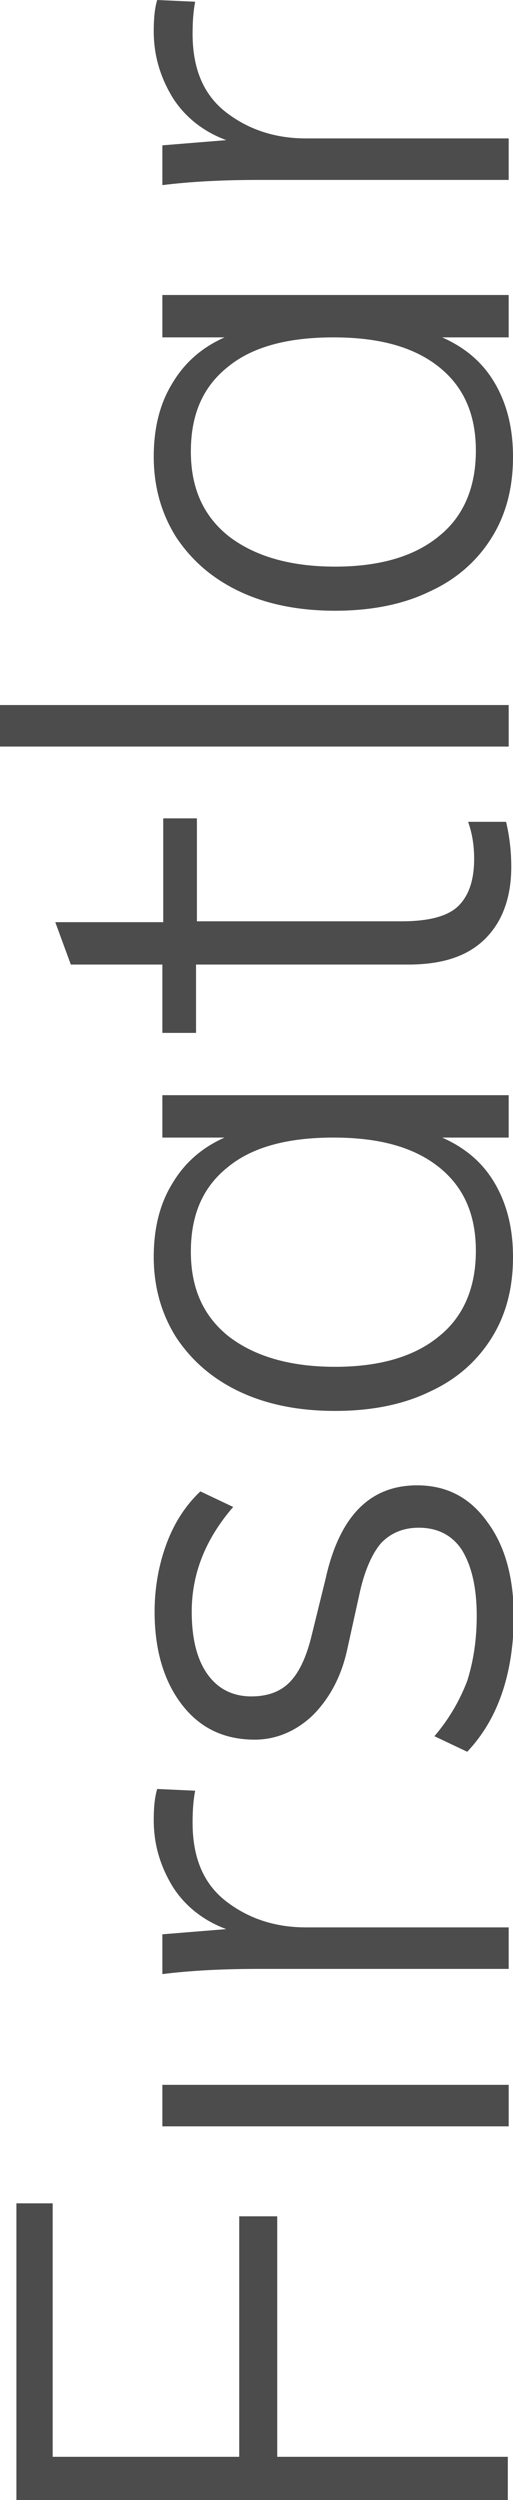<?xml version="1.0" encoding="utf-8"?>
<!-- Generator: Adobe Illustrator 23.0.0, SVG Export Plug-In . SVG Version: 6.00 Build 0)  -->
<svg version="1.1" id="katman_1" xmlns="http://www.w3.org/2000/svg" xmlns:xlink="http://www.w3.org/1999/xlink" x="0px" y="0px"
	 viewBox="0 0 59.4 289" style="enable-background:new 0 0 59.4 289;" xml:space="preserve">
<style type="text/css">
	.st0{fill:#4C4C4C;}
</style>
<g>
	<path class="st0" d="M58.9,289h-57v-34.3h4.2V284h21.6v-27.8h4.4V284h26.7V289z"/>
	<path class="st0" d="M58.9,245.8H18.8V241h40.1V245.8z"/>
	<path class="st0" d="M18.2,206.8l4.4,0.2c-0.2,1-0.3,2.2-0.3,3.7c0,4.1,1.3,7.1,3.9,9.1c2.6,2,5.7,3,9.2,3h23.5v4.8h-29
		c-4.2,0-7.9,0.2-11.1,0.6v-4.6l7.4-0.6c-2.7-1-4.8-2.7-6.2-4.9c-1.4-2.3-2.2-4.8-2.2-7.7C17.8,209,17.9,207.8,18.2,206.8z"/>
	<path class="st0" d="M54.1,202.5l-3.8-1.8c1.8-2.1,3-4.3,3.8-6.4c0.7-2.2,1.1-4.7,1.1-7.5c0-3.3-0.6-5.8-1.7-7.6
		c-1.1-1.7-2.8-2.6-5-2.6c-1.8,0-3.2,0.6-4.3,1.7c-1,1.1-1.9,3-2.5,5.6l-1.5,6.8c-0.7,3.2-2.1,5.7-4,7.6c-1.9,1.8-4.2,2.8-6.7,2.8
		c-3.5,0-6.3-1.3-8.4-4c-2.1-2.7-3.2-6.3-3.2-10.8c0-2.8,0.5-5.5,1.4-7.9c0.9-2.4,2.2-4.4,3.9-6l3.8,1.8c-3.2,3.7-4.8,7.7-4.8,12.1
		c0,3.1,0.6,5.5,1.8,7.2c1.2,1.7,2.9,2.6,5.1,2.6c1.8,0,3.3-0.5,4.4-1.6c1.1-1.1,1.9-2.8,2.5-5.1l1.7-6.9
		c1.6-7.2,5.1-10.8,10.6-10.8c3.4,0,6.1,1.4,8.1,4.2c2.1,2.8,3.1,6.5,3.1,11.2C59.4,193.5,57.7,198.7,54.1,202.5z"/>
	<path class="st0" d="M18.8,126.6h40.1v4.9h-7.7c2.7,1.2,4.7,2.9,6.1,5.3c1.4,2.4,2.1,5.2,2.1,8.5c0,3.6-0.8,6.7-2.5,9.4
		c-1.7,2.7-4.1,4.8-7.2,6.2c-3.1,1.5-6.8,2.2-10.9,2.2s-7.8-0.7-11-2.2c-3.2-1.5-5.6-3.6-7.4-6.3c-1.7-2.7-2.6-5.8-2.6-9.3
		c0-3.3,0.7-6.1,2.1-8.4c1.4-2.4,3.4-4.2,6.1-5.4h-7.2V126.6z M50.8,134.9c-2.9-2.3-6.9-3.4-12.2-3.4c-5.3,0-9.4,1.1-12.2,3.4
		c-2.9,2.3-4.3,5.5-4.3,9.8s1.5,7.5,4.4,9.8c3,2.3,7.1,3.5,12.3,3.5c5.2,0,9.2-1.2,12-3.5c2.9-2.3,4.3-5.7,4.3-9.9
		C55.1,140.4,53.7,137.2,50.8,134.9z"/>
	<path class="st0" d="M22.7,106.5h23.8c3.2,0,5.4-0.6,6.6-1.8c1.2-1.2,1.8-3,1.8-5.4c0-1.5-0.2-2.9-0.7-4.3h4.4
		c0.4,1.7,0.6,3.4,0.6,5.2c0,3.5-1,6.3-3,8.3c-2,2-4.9,3-8.9,3H22.7v7.9h-3.9v-7.9H8.2l-1.8-4.9h12.5V94.6h3.9V106.5z"/>
	<path class="st0" d="M58.9,86.3H0v-4.8h58.9V86.3z"/>
	<path class="st0" d="M18.8,34.1h40.1V39h-7.7c2.7,1.2,4.7,2.9,6.1,5.3c1.4,2.4,2.1,5.2,2.1,8.5c0,3.6-0.8,6.7-2.5,9.4
		c-1.7,2.7-4.1,4.8-7.2,6.2c-3.1,1.5-6.8,2.2-10.9,2.2s-7.8-0.7-11-2.2c-3.2-1.5-5.6-3.6-7.4-6.3c-1.7-2.7-2.6-5.8-2.6-9.3
		c0-3.3,0.7-6.1,2.1-8.4c1.4-2.4,3.4-4.2,6.1-5.4h-7.2V34.1z M50.8,42.4c-2.9-2.3-6.9-3.4-12.2-3.4c-5.3,0-9.4,1.1-12.2,3.4
		c-2.9,2.3-4.3,5.5-4.3,9.8s1.5,7.5,4.4,9.8c3,2.3,7.1,3.5,12.3,3.5c5.2,0,9.2-1.2,12-3.5c2.9-2.3,4.3-5.7,4.3-9.9
		C55.1,47.9,53.7,44.7,50.8,42.4z"/>
	<path class="st0" d="M18.2,0l4.4,0.2c-0.2,1-0.3,2.2-0.3,3.7c0,4.1,1.3,7.1,3.9,9.1c2.6,2,5.7,3,9.2,3h23.5v4.8h-29
		c-4.2,0-7.9,0.2-11.1,0.6v-4.6l7.4-0.6c-2.7-1-4.8-2.7-6.2-4.9c-1.4-2.3-2.2-4.8-2.2-7.7C17.8,2.2,17.9,1,18.2,0z"/>
</g>
</svg>
